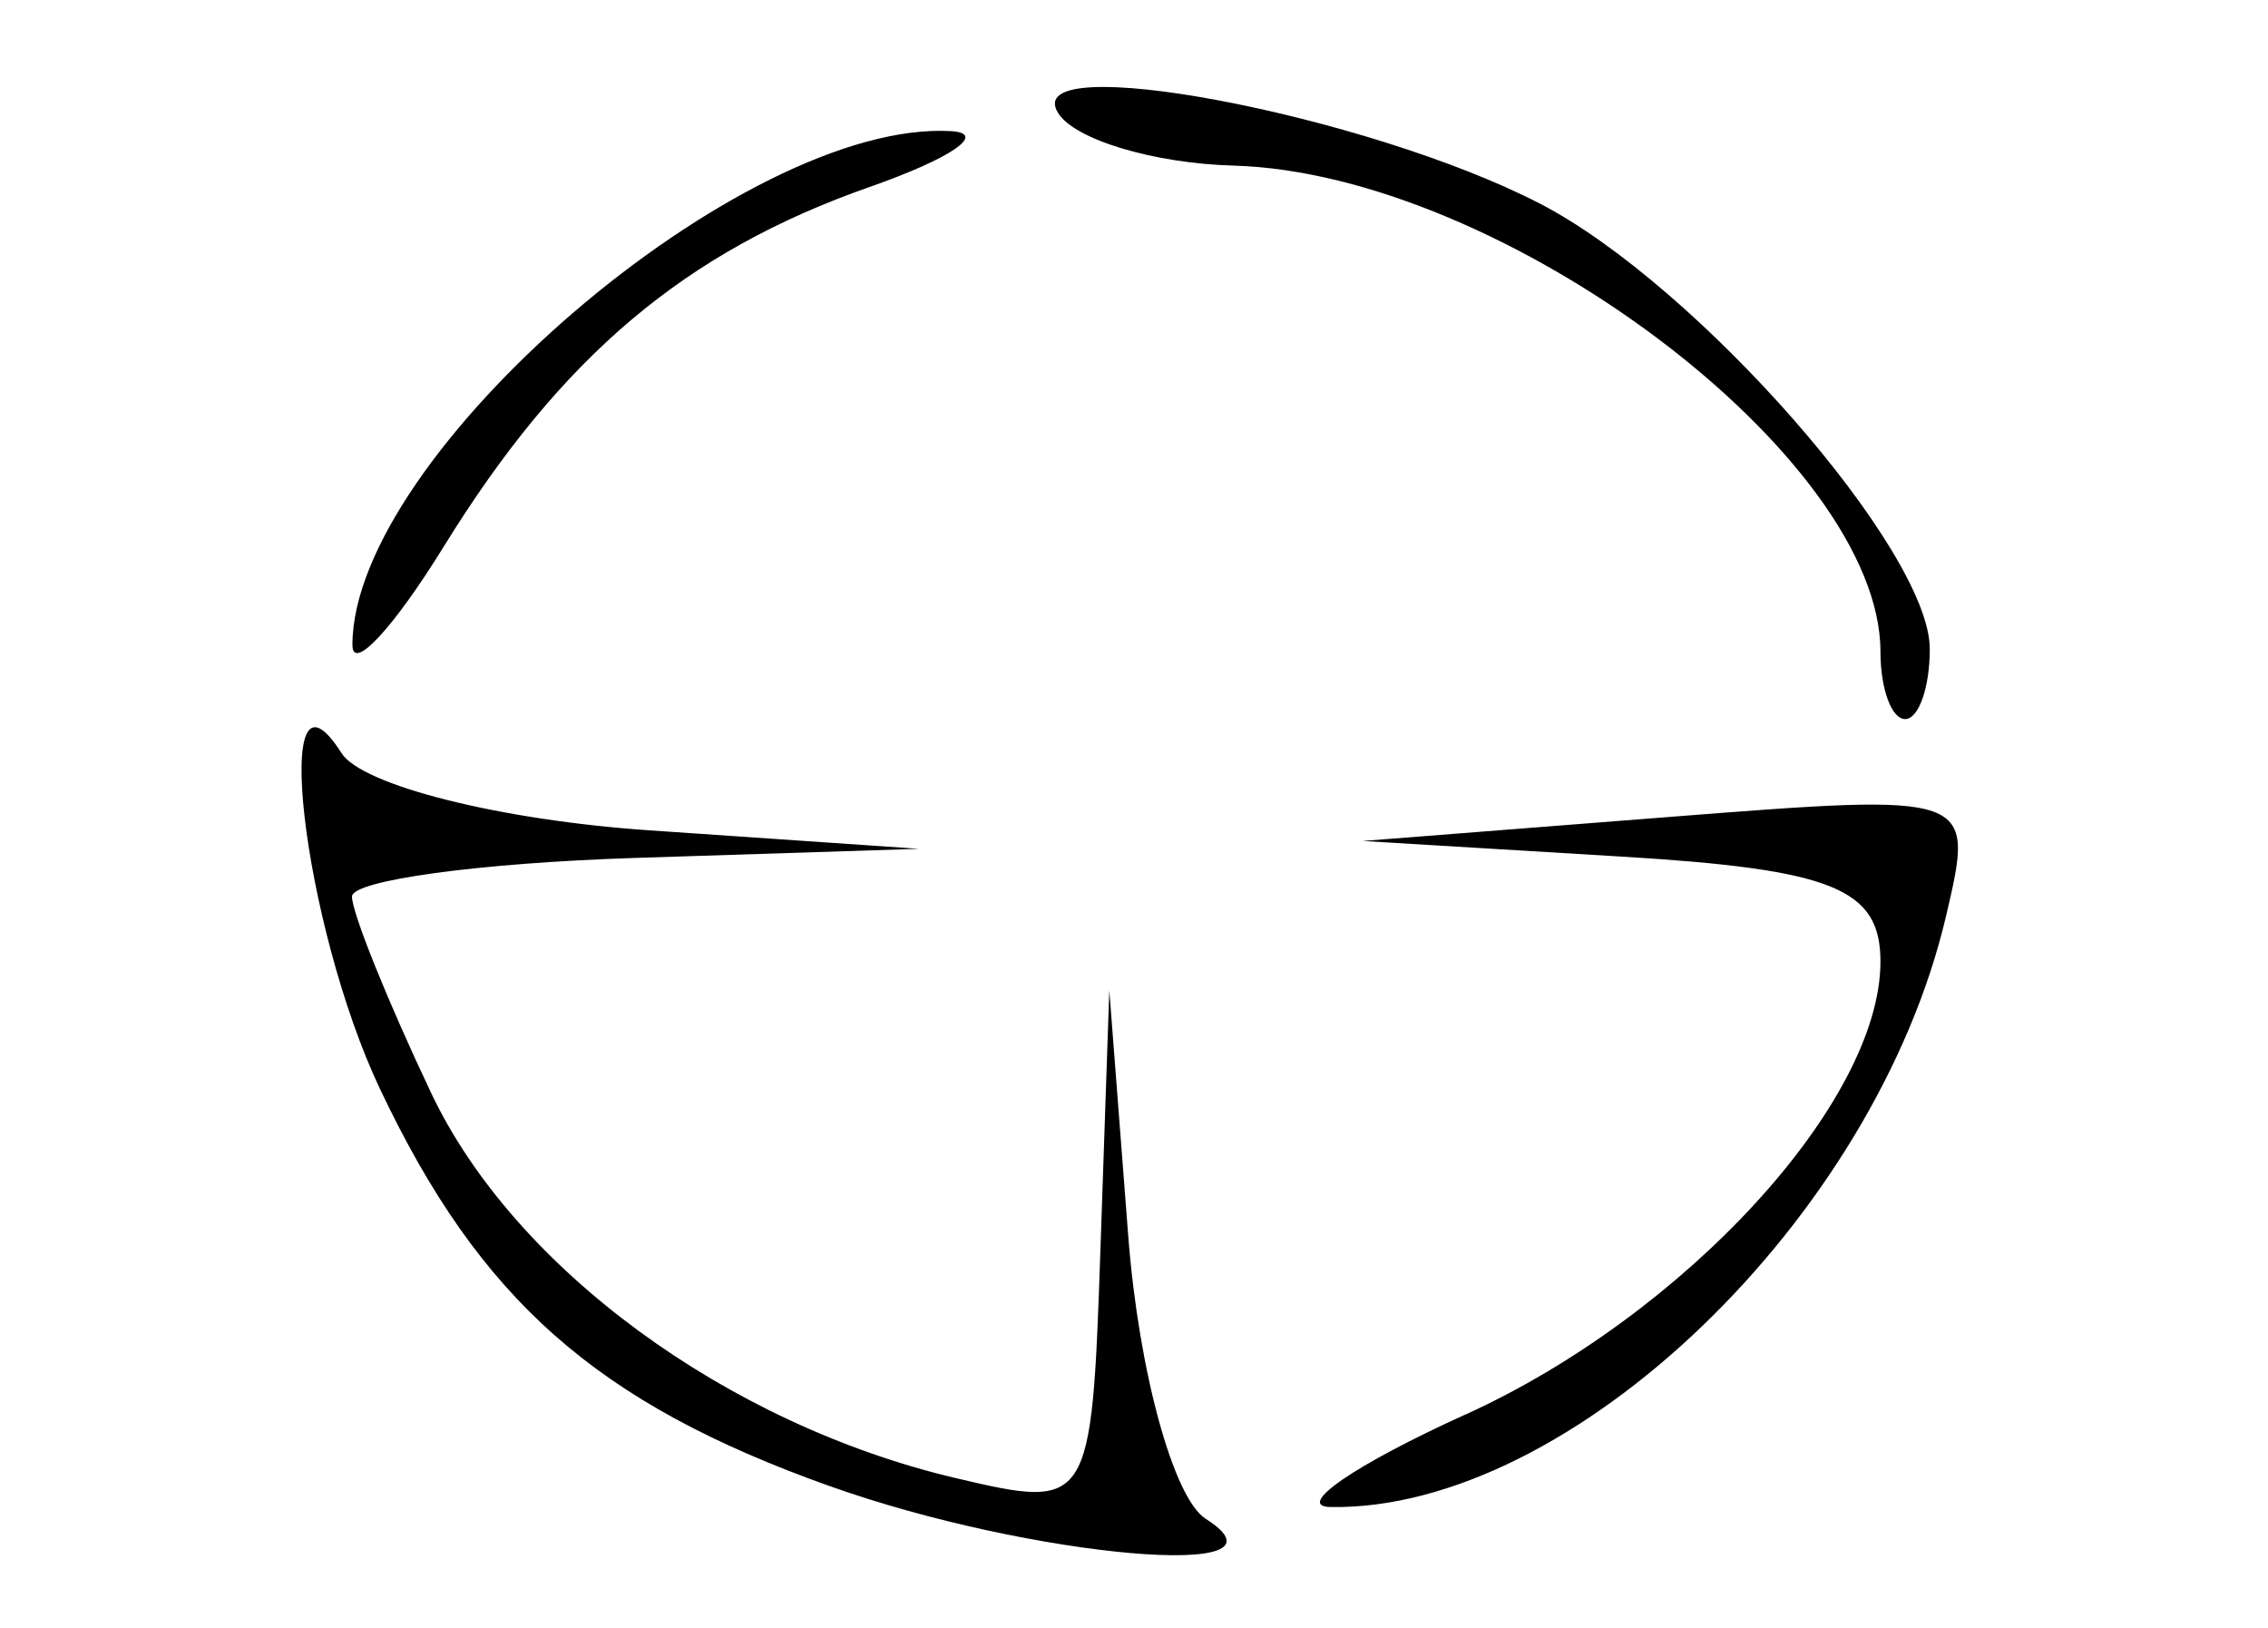 <?xml version="1.0" encoding="UTF-8" standalone="no"?>
<!-- Created with Inkscape (http://www.inkscape.org/) -->

<svg
   xmlns:dc="http://purl.org/dc/elements/1.1/"
   xmlns:cc="http://creativecommons.org/ns#"
   xmlns:rdf="http://www.w3.org/1999/02/22-rdf-syntax-ns#"
   xmlns:svg="http://www.w3.org/2000/svg"
   xmlns="http://www.w3.org/2000/svg"
   xmlns:sodipodi="http://sodipodi.sourceforge.net/DTD/sodipodi-0.dtd"
   xmlns:inkscape="http://www.inkscape.org/namespaces/inkscape"
   id="svg2"
   version="1.1"
   inkscape:version="0.91 r13725"
   width="43.125"
   height="30.938"
   viewBox="0 0 43.125 30.938"
   sodipodi:docname="cacador.svg">
  <defs
     id="defs6" />
  <sodipodi:namedview
     pagecolor="#ffffff"
     bordercolor="#666666"
     borderopacity="1"
     objecttolerance="10"
     gridtolerance="10"
     guidetolerance="10"
     inkscape:pageopacity="0"
     inkscape:pageshadow="2"
     inkscape:window-width="640"
     inkscape:window-height="480"
     id="namedview4"
     showgrid="false"
     inkscape:zoom="7.6282828"
     inkscape:cx="21.5625"
     inkscape:cy="15.46875"
     inkscape:window-x="0"
     inkscape:window-y="0"
     inkscape:window-maximized="0"
     inkscape:current-layer="svg2" />
  <path
     style="fill:#000000"
     d="M 15.772,28.248 C 11.344,26.669 9.13,24.715 7.229,20.708 5.748,17.587 5.124,12.162 6.494,14.316 c 0.39,0.614 3.02,1.274 5.845,1.467 l 5.136,0.352 -5.391,0.173 c -2.965,0.095 -5.391,0.426 -5.391,0.735 0,0.309 0.678,1.99 1.506,3.735 1.579,3.328 5.623,6.294 9.978,7.32 2.549,0.6 2.58,0.551 2.747,-4.333 l 0.169,-4.94 0.36,4.669 c 0.198,2.568 0.86,4.987 1.472,5.376 1.885,1.199 -3.317,0.746 -7.154,-0.623 z m 12.089,-1.357 c 4.188,-1.902 7.895,-5.946 7.895,-8.612 0,-1.388 -0.903,-1.754 -4.922,-1.996 l -4.922,-0.297 5.82,-0.456 c 5.816,-0.455 5.82,-0.454 5.27,1.888 -1.35,5.75 -7.136,11.304 -11.701,11.229 -0.696,-0.011 0.456,-0.802 2.559,-1.757 z m 7.895,-14.502 c 0,-3.696 -7.186,-9.096 -12.3,-9.241 -1.522,-0.043 -3.024,-0.494 -3.338,-1.002 -0.758,-1.227 5.867,0.021 9.166,1.726 2.99,1.546 7.41,6.594 7.41,8.463 0,0.734 -0.211,1.334 -0.469,1.334 -0.258,0 -0.469,-0.576 -0.469,-1.28 z M 6.701,12.263 c 0,-3.621 7.434,-10.001 11.385,-9.77 0.696,0.041 -0.001,0.518 -1.548,1.06 -3.51,1.23 -5.865,3.218 -8.099,6.835 -0.955,1.547 -1.737,2.391 -1.737,1.875 z"
     id="path3338"
     inkscape:connector-curvature="0" />
</svg>
